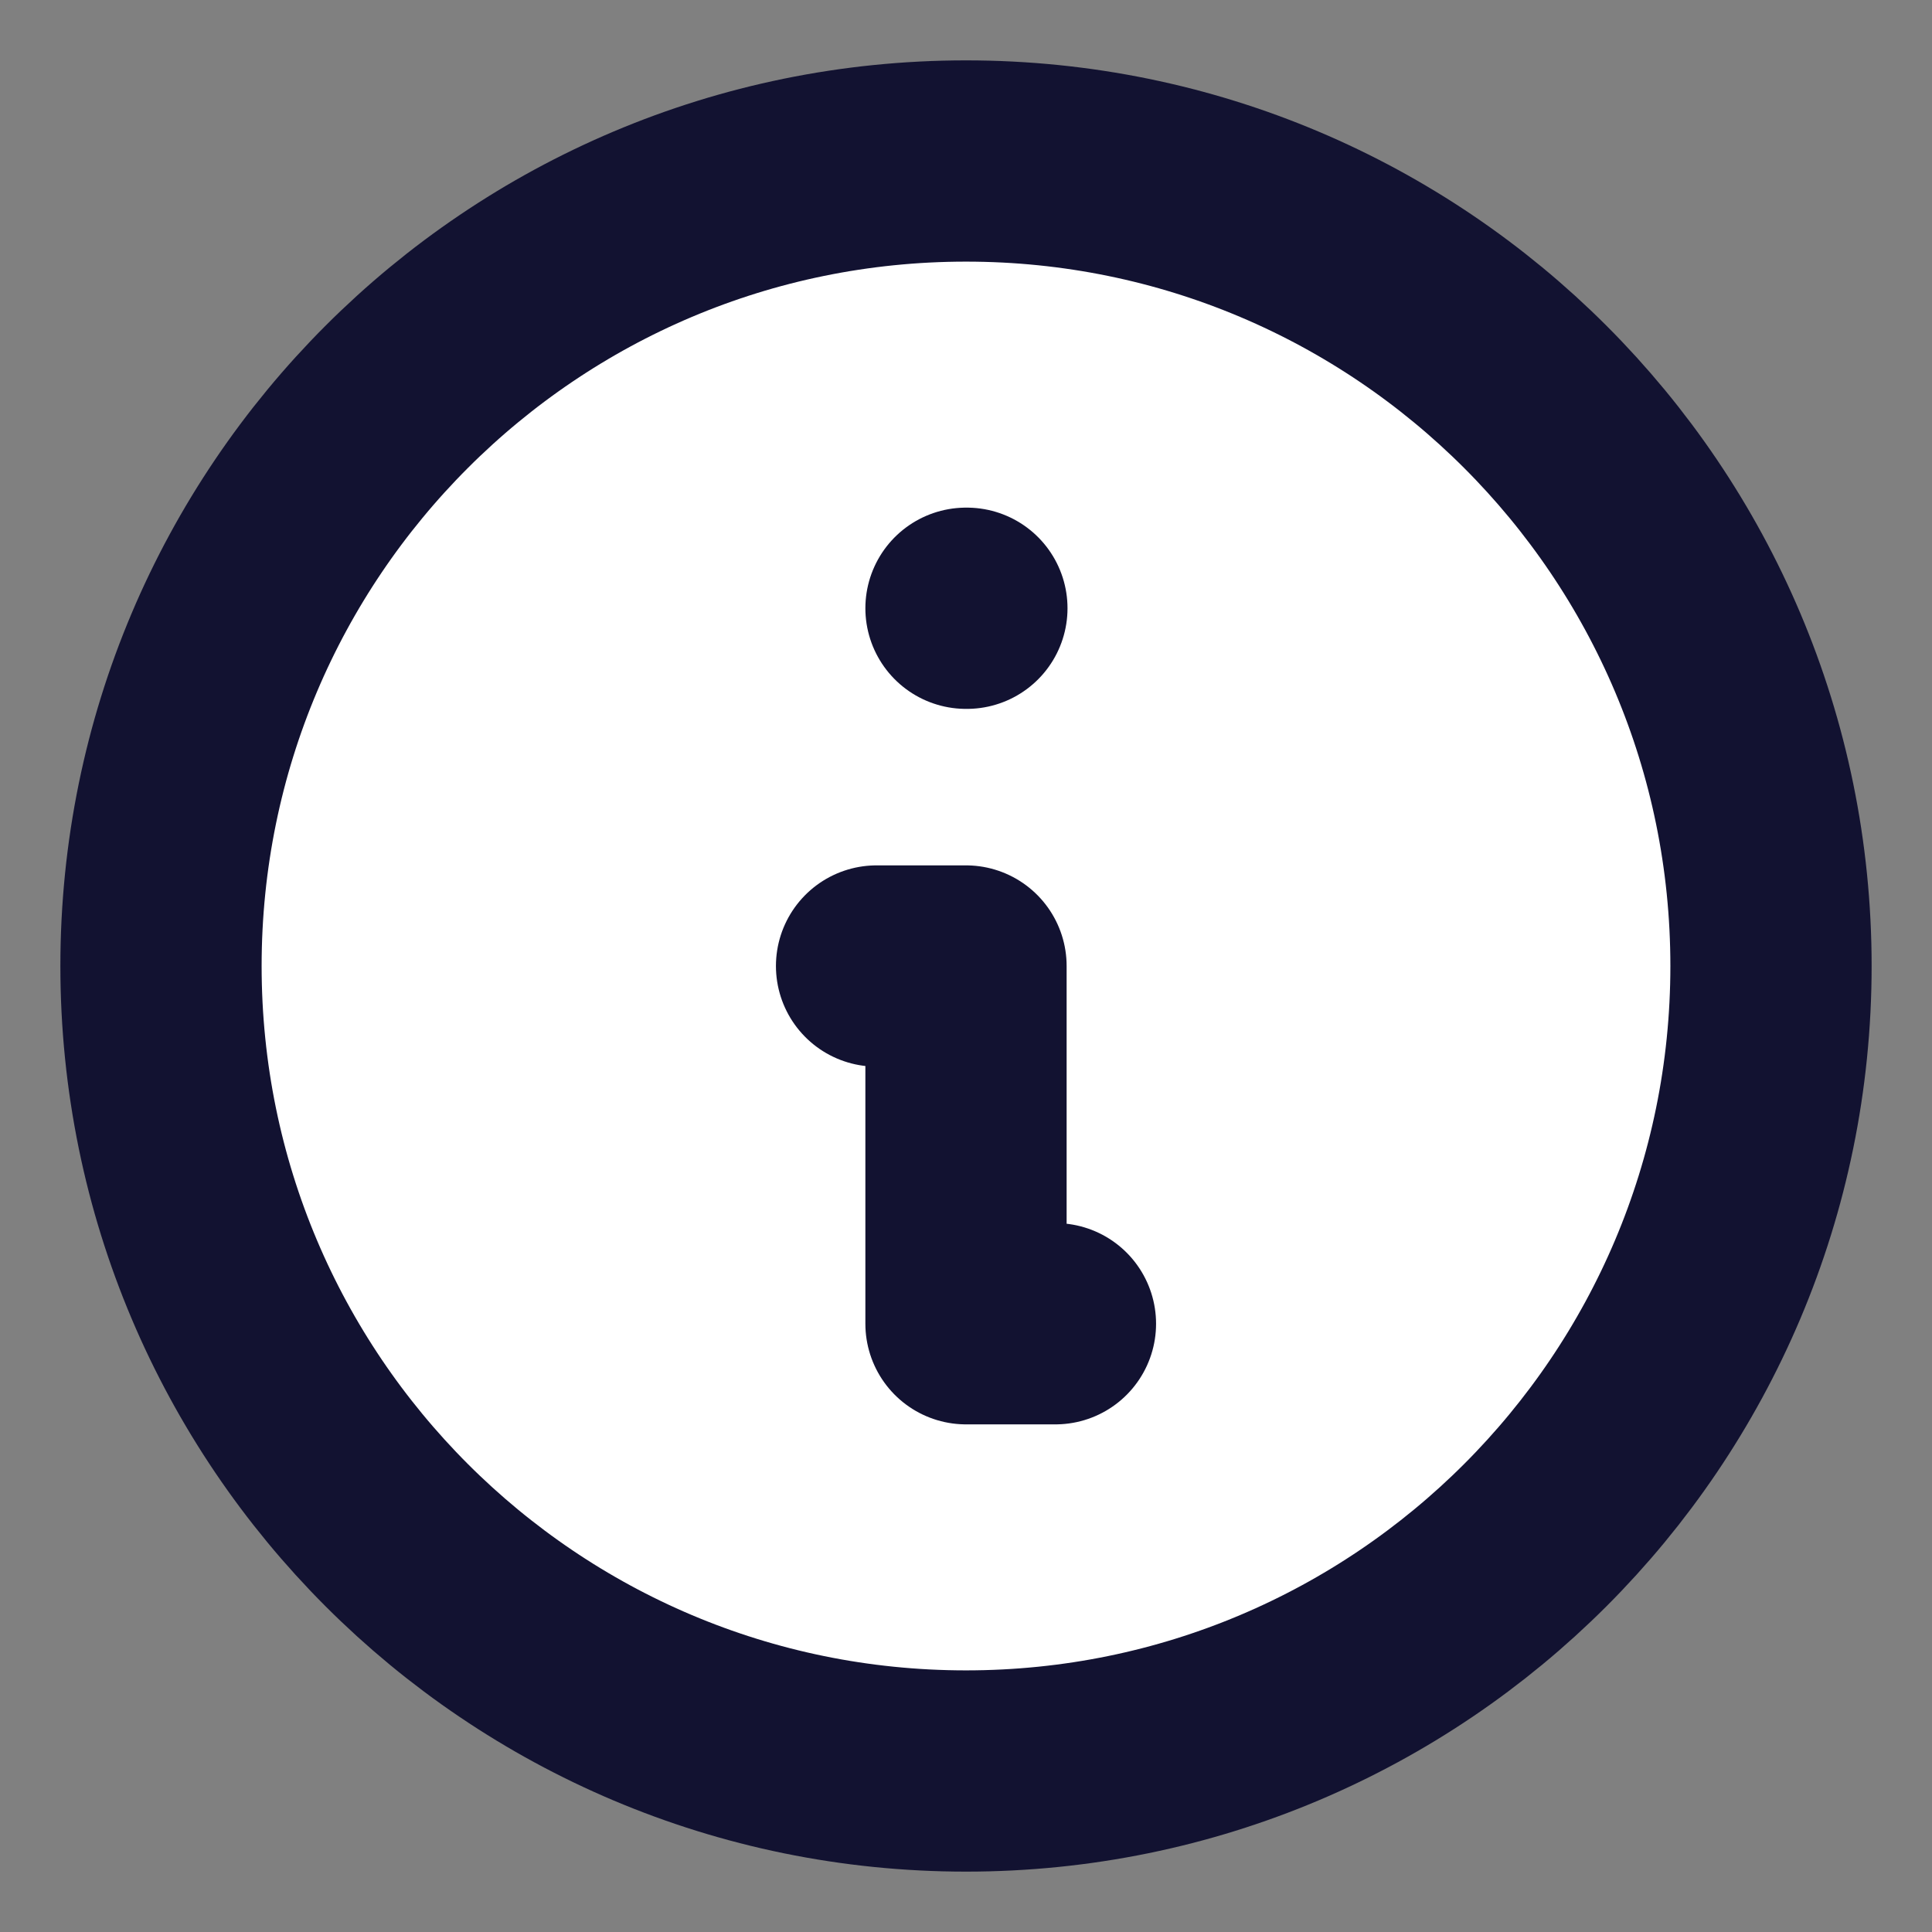 <svg width="24" height="24" viewBox="0 0 24 24" fill="none" xmlns="http://www.w3.org/2000/svg">
<rect x="0" y="0" width="24" height="24" fill="#808080" stroke="none"/>
<path d="M12 22C17.523 22 22 17.523 22 12C22 6.477 17.523 2 12 2C6.477 2 2 6.477 2 12C2 17.523 6.477 22 12 22Z" fill="white" stroke="#121231" stroke-width="2.5" stroke-linecap="round" stroke-linejoin="round"/>
<path d="M12 7.556H12.011" stroke="#121231" stroke-width="2.5" stroke-linecap="round" stroke-linejoin="round"/>
<path d="M10.889 12H12V16.444H13.111" fill="white"/>
<path d="M10.889 12H12V16.444H13.111" stroke="#121231" stroke-width="2.5" stroke-linecap="round" stroke-linejoin="round"/>
</svg>
